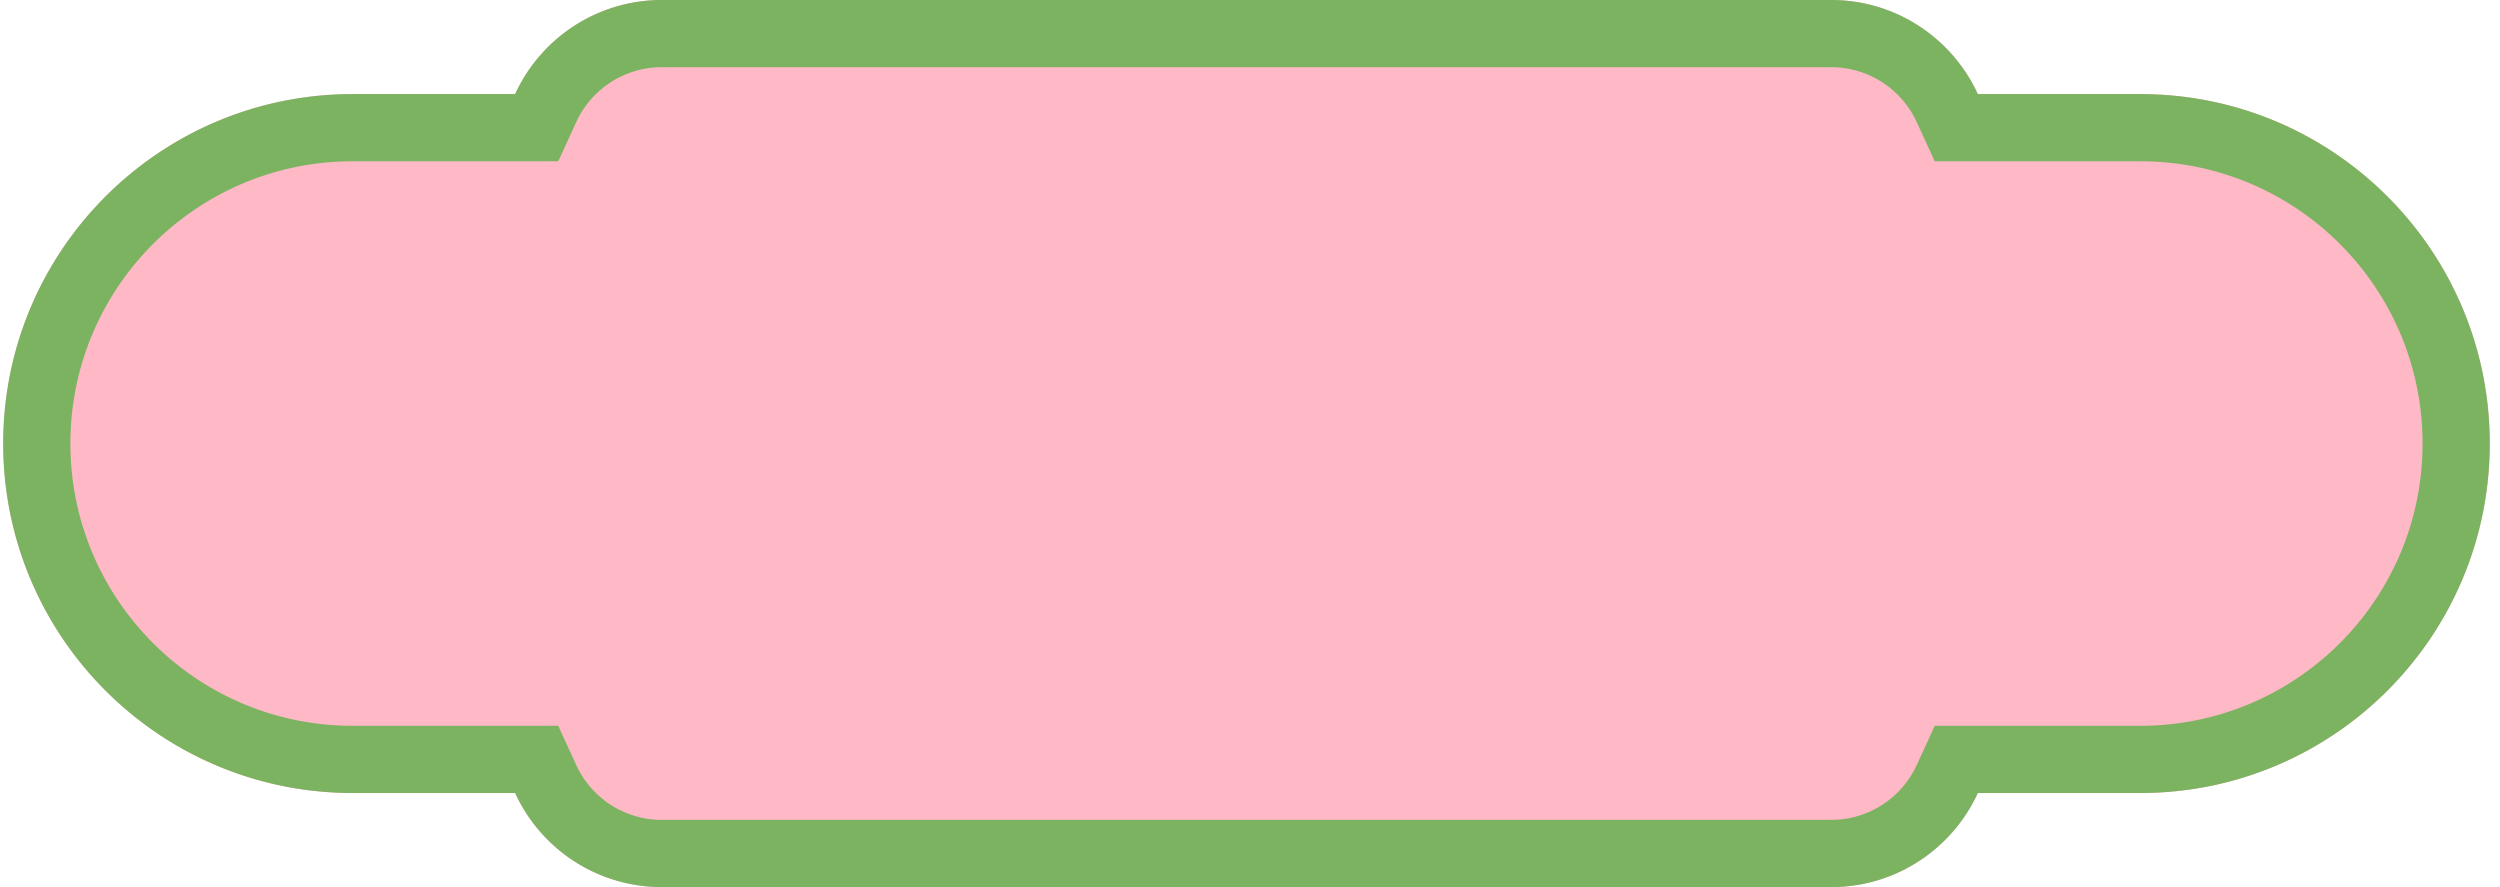 <svg width="186" height="66" fill="none" xmlns="http://www.w3.org/2000/svg"><path d="M49.238 66a12 12 0 01-10.911-7H26.238c-14.359 0-26-11.64-26-26s11.641-26 26-26h12.089a12 12 0 0110.911-7h87c4.843 0 9.016 2.869 10.912 7h12.088c14.36 0 26 11.64 26 26s-11.64 26-26 26H147.15c-1.896 4.131-6.069 7-10.912 7h-87z" fill="#FFB8C6"/><path fill-rule="evenodd" clip-rule="evenodd" d="M41.533 54l1.338 2.914A7.002 7.002 0 0049.238 61h87a7.002 7.002 0 006.368-4.086L143.944 54h15.294c11.598 0 21-9.402 21-21s-9.402-21-21-21h-15.294l-1.338-2.914A7.002 7.002 0 00136.238 5h-87a7.002 7.002 0 00-6.367 4.086L41.533 12H26.238c-11.598 0-21 9.402-21 21s9.402 21 21 21h15.295zM38.327 7H26.238c-14.359 0-26 11.64-26 26s11.641 26 26 26h12.089a12 12 0 0010.911 7h87c4.843 0 9.016-2.869 10.912-7h12.088c14.36 0 26-11.64 26-26s-11.64-26-26-26H147.15c-1.896-4.131-6.069-7-10.912-7h-87a12 12 0 00-10.911 7z" fill="#7BB361"/></svg>